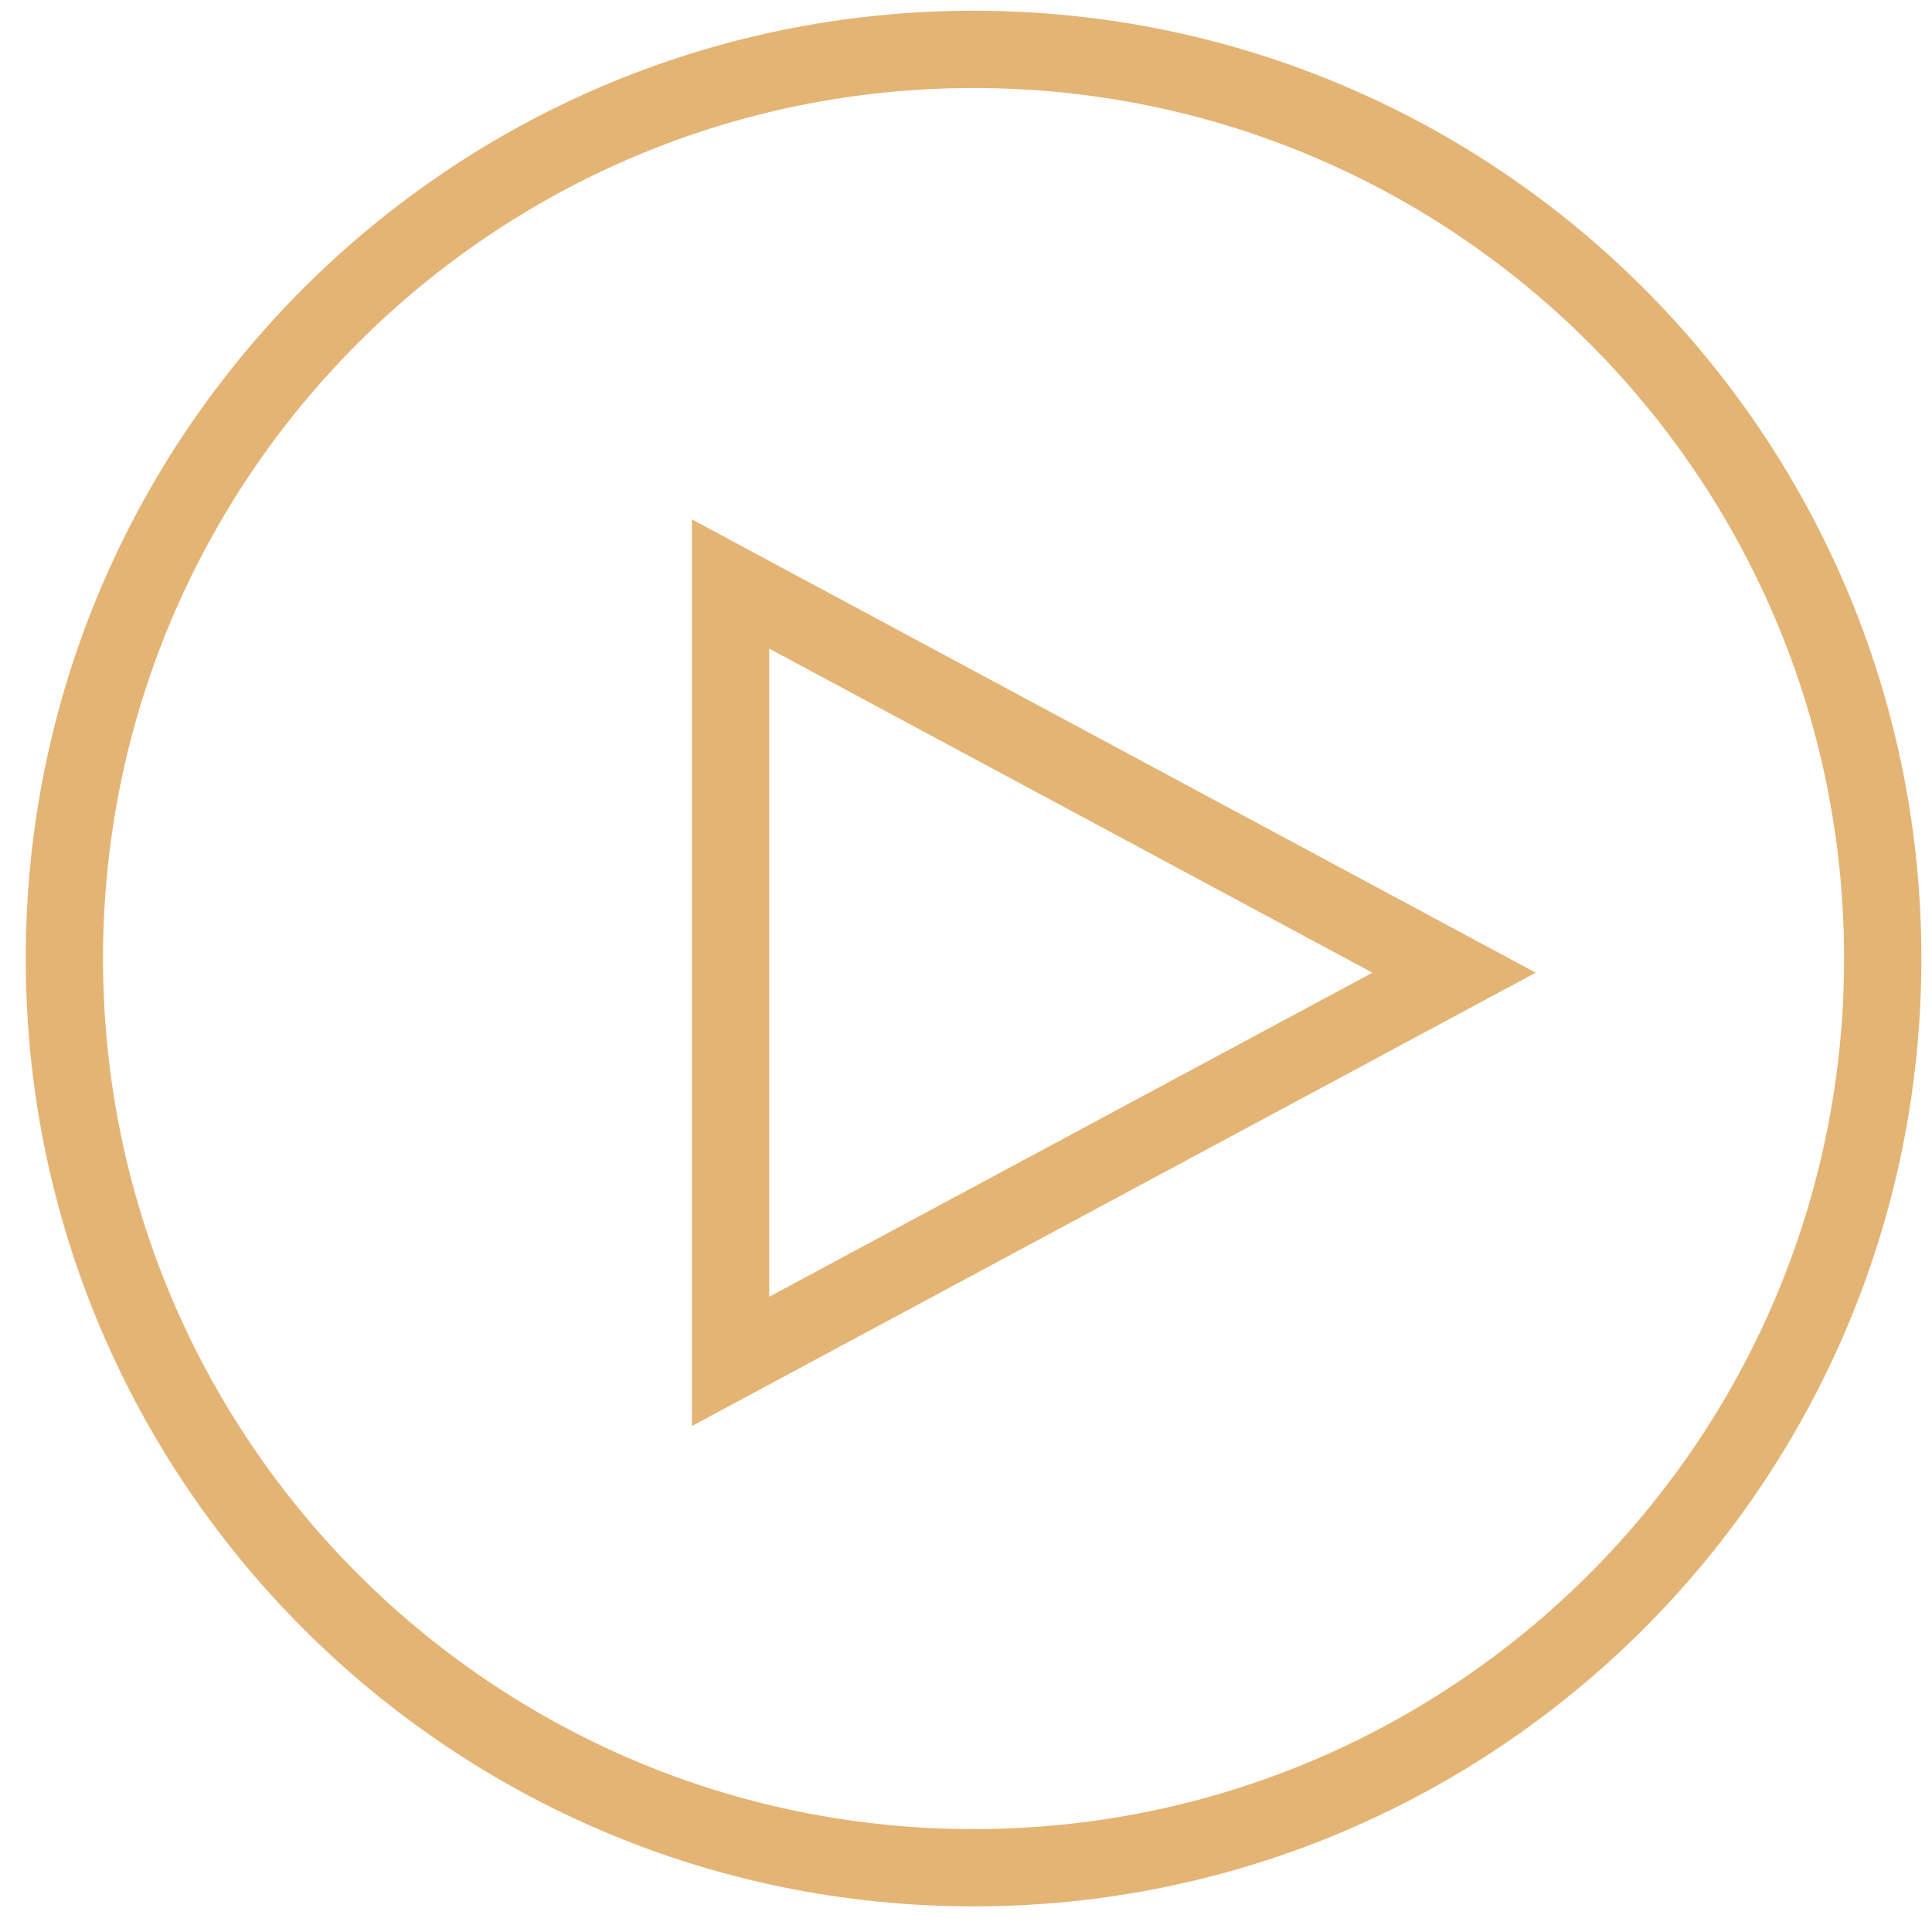 <svg width="50" height="50" viewBox="0 0 50 50" fill="none" xmlns="http://www.w3.org/2000/svg" xmlns:xlink="http://www.w3.org/1999/xlink">
<path d="M47.725,24.807C47.725,37.25 37.638,47.337 25.196,47.337L25.196,49.337C38.743,49.337 49.725,38.355 49.725,24.807L47.725,24.807ZM25.196,47.337C12.753,47.337 2.666,37.25 2.666,24.807L0.666,24.807C0.666,38.355 11.648,49.337 25.196,49.337L25.196,47.337ZM2.666,24.807C2.666,12.365 12.753,2.278 25.196,2.278L25.196,0.278C11.648,0.278 0.666,11.26 0.666,24.807L2.666,24.807ZM25.196,2.278C37.638,2.278 47.725,12.365 47.725,24.807L49.725,24.807C49.725,11.26 38.743,0.278 25.196,0.278L25.196,2.278Z" fill="#E4B474"/>
<path d="M37.631,25.173L38.104,26.054L39.744,25.173L38.104,24.292L37.631,25.173ZM28.269,30.203L27.796,29.322L27.796,29.322L28.269,30.203ZM18.907,35.233L17.907,35.233L17.907,36.905L19.38,36.114L18.907,35.233ZM18.907,15.114L19.38,14.233L17.907,13.441L17.907,15.114L18.907,15.114ZM37.158,24.292L27.796,29.322L28.742,31.084L38.104,26.054L37.158,24.292ZM27.796,29.322L18.433,34.352L19.38,36.114L28.742,31.084L27.796,29.322ZM19.907,35.233L19.907,25.173L17.907,25.173L17.907,35.233L19.907,35.233ZM19.907,25.173L19.907,15.114L17.907,15.114L17.907,25.173L19.907,25.173ZM18.433,15.994L27.796,21.024L28.742,19.262L19.38,14.233L18.433,15.994ZM27.796,21.024L37.158,26.054L38.104,24.292L28.742,19.262L27.796,21.024Z" fill="#E4B474"/>
</svg>
